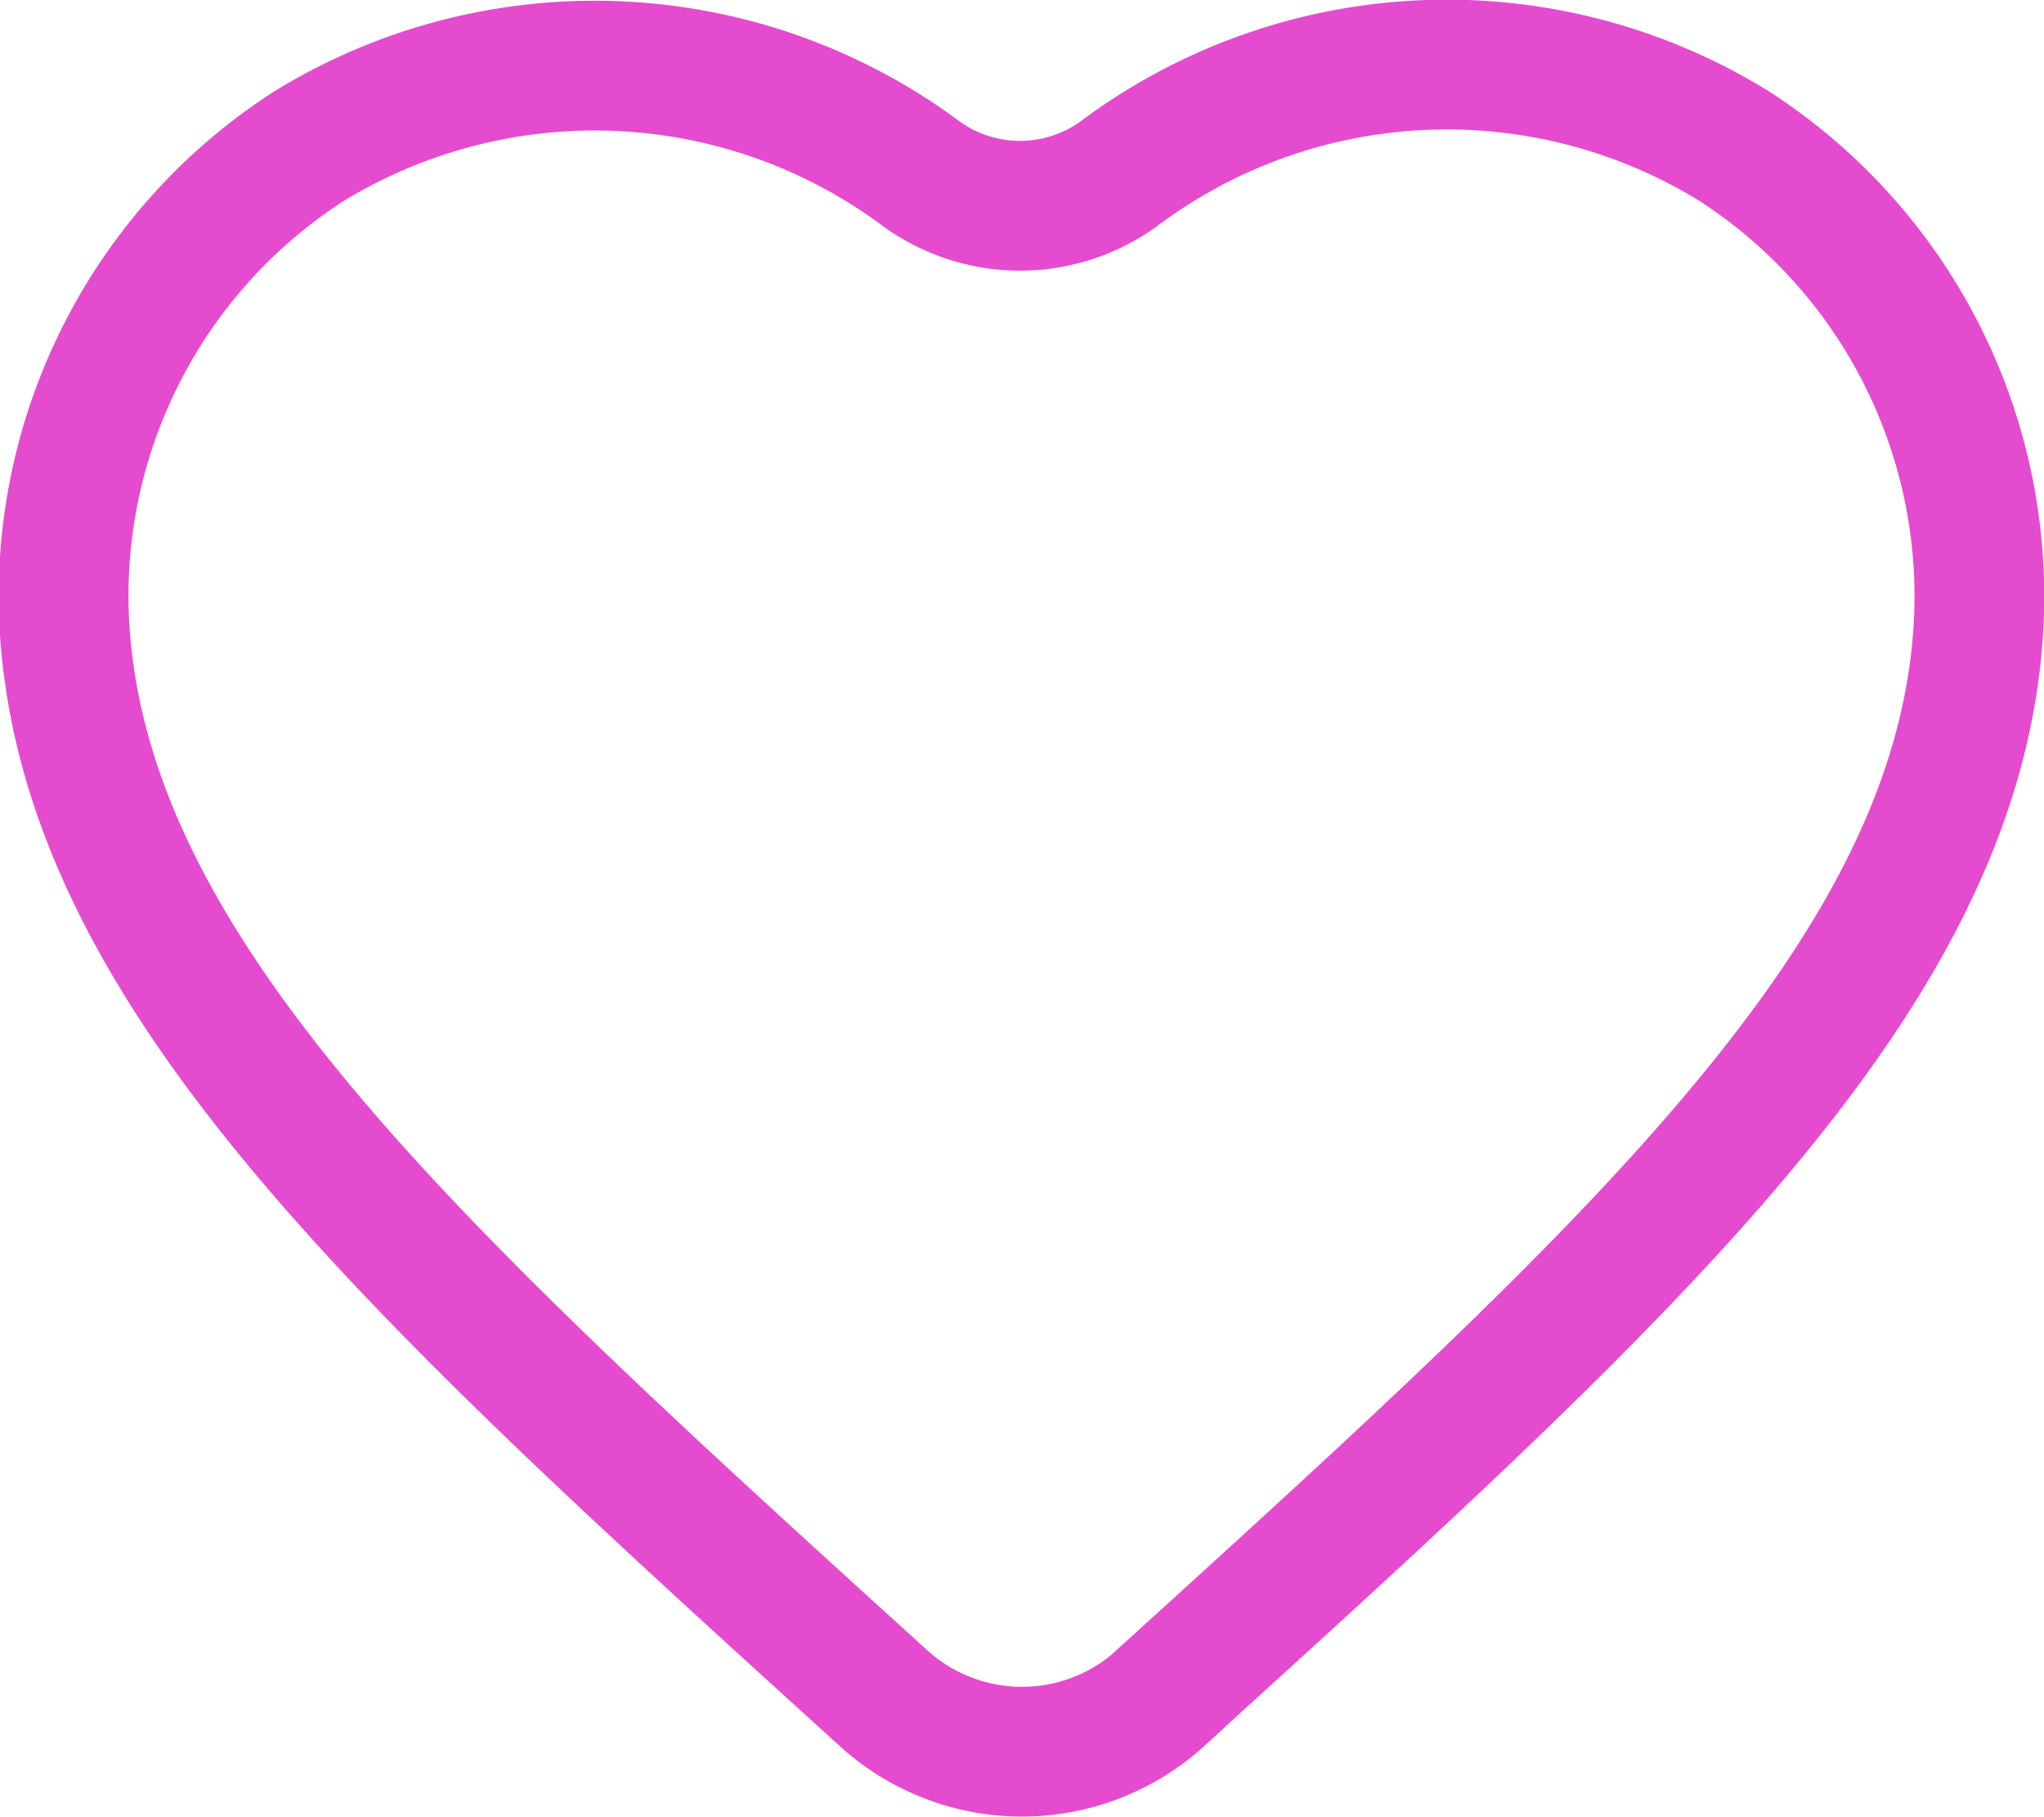 <svg xmlns="http://www.w3.org/2000/svg" viewBox="0 0 63.02 56"><defs><style>.cls-1{fill:none;stroke:#e54bce;stroke-miterlimit:10;stroke-width:4px;}</style></defs><title>buy_like</title><g id="Layer_2" data-name="Layer 2"><g id="Layer_1-2" data-name="Layer 1"><path class="cls-1" d="M35.79,52.34a6.35,6.35,0,0,1-8.56,0h0C12.6,39.06,2.76,30.1,2,19.51a16.49,16.49,0,0,1,7.52-15,16.87,16.87,0,0,1,18.93.88,5.2,5.2,0,0,0,6,0A16.87,16.87,0,0,1,53.46,4.5a16.52,16.52,0,0,1,7.53,15c-.72,10.59-10.57,19.55-25.2,32.83Z"/></g></g></svg>